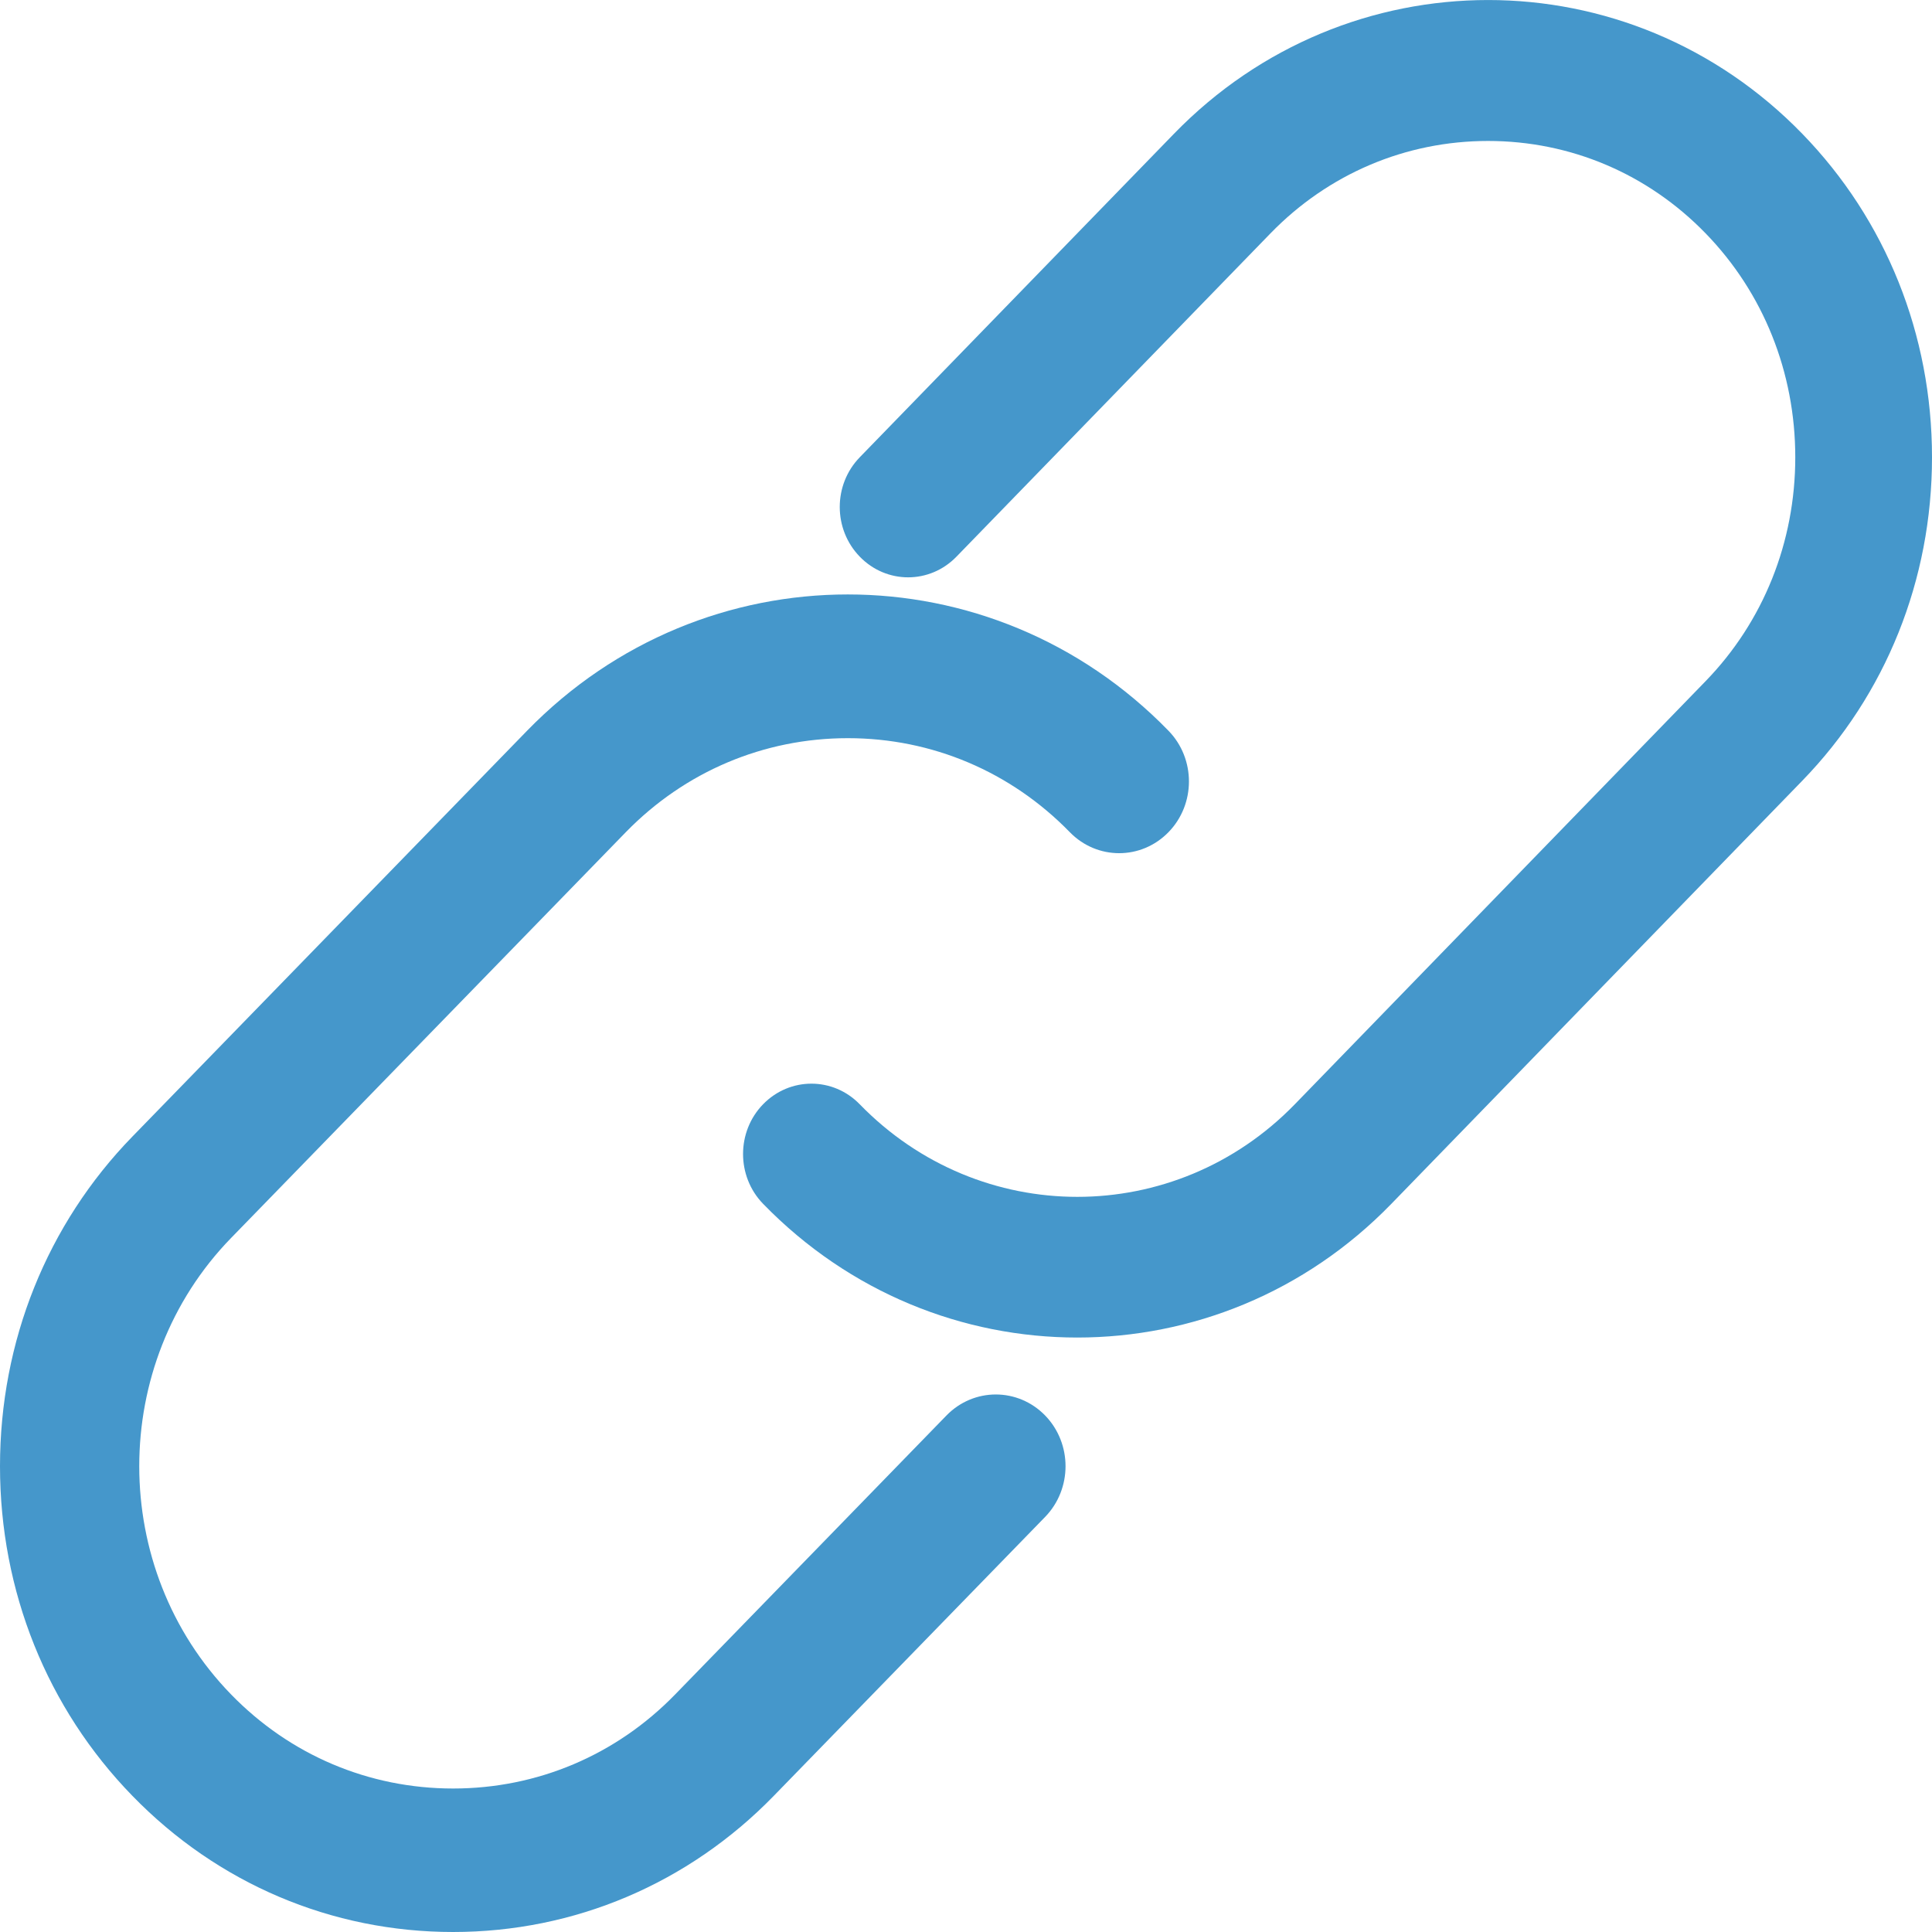 <svg xmlns="http://www.w3.org/2000/svg" width="26" height="26" viewBox="0 0 26 26">
  <g fill="#4597CB">
    <path d="M24.254,1.8 C21.923,-0.6 18.13,-0.599 15.799,1.8 L11.571,6.153 C11.211,6.523 11.211,7.122 11.571,7.492 C11.93,7.862 12.512,7.862 12.871,7.492 L17.099,3.139 C17.877,2.339 18.917,1.897 20.026,1.897 C21.136,1.897 22.175,2.339 22.953,3.14 C23.731,3.94 24.16,5.011 24.16,6.154 C24.16,7.296 23.731,8.366 22.953,9.167 L17.425,14.861 C15.811,16.522 13.185,16.522 11.57,14.861 C11.211,14.491 10.629,14.491 10.269,14.861 C9.91,15.23 9.91,15.83 10.269,16.2 C11.435,17.4 12.966,18 14.497,18 C16.029,18 17.56,17.4 18.725,16.2 L24.254,10.507 C25.38,9.348 26,7.802 26,6.154 C26,4.504 25.38,2.959 24.254,1.8 Z"/>
    <path d="M12.737,19.049 L9.086,22.803 C8.292,23.62 7.231,24.069 6.098,24.069 C4.965,24.069 3.904,23.62 3.11,22.803 C1.462,21.11 1.462,18.354 3.11,16.66 L8.422,11.199 C9.216,10.384 10.277,9.934 11.41,9.934 C12.542,9.934 13.603,10.384 14.397,11.199 C14.764,11.576 15.358,11.576 15.725,11.199 C16.092,10.822 16.092,10.211 15.725,9.834 C13.346,7.389 9.474,7.388 7.093,9.834 L1.781,15.296 C0.633,16.476 0,18.052 0,19.732 C0,21.412 0.633,22.988 1.782,24.168 C2.93,25.349 4.463,26 6.097,26 C7.731,26 9.264,25.349 10.413,24.168 L14.065,20.414 C14.431,20.037 14.431,19.426 14.065,19.049 C13.698,18.672 13.104,18.672 12.737,19.049 Z"/>
  </g>
</svg>
